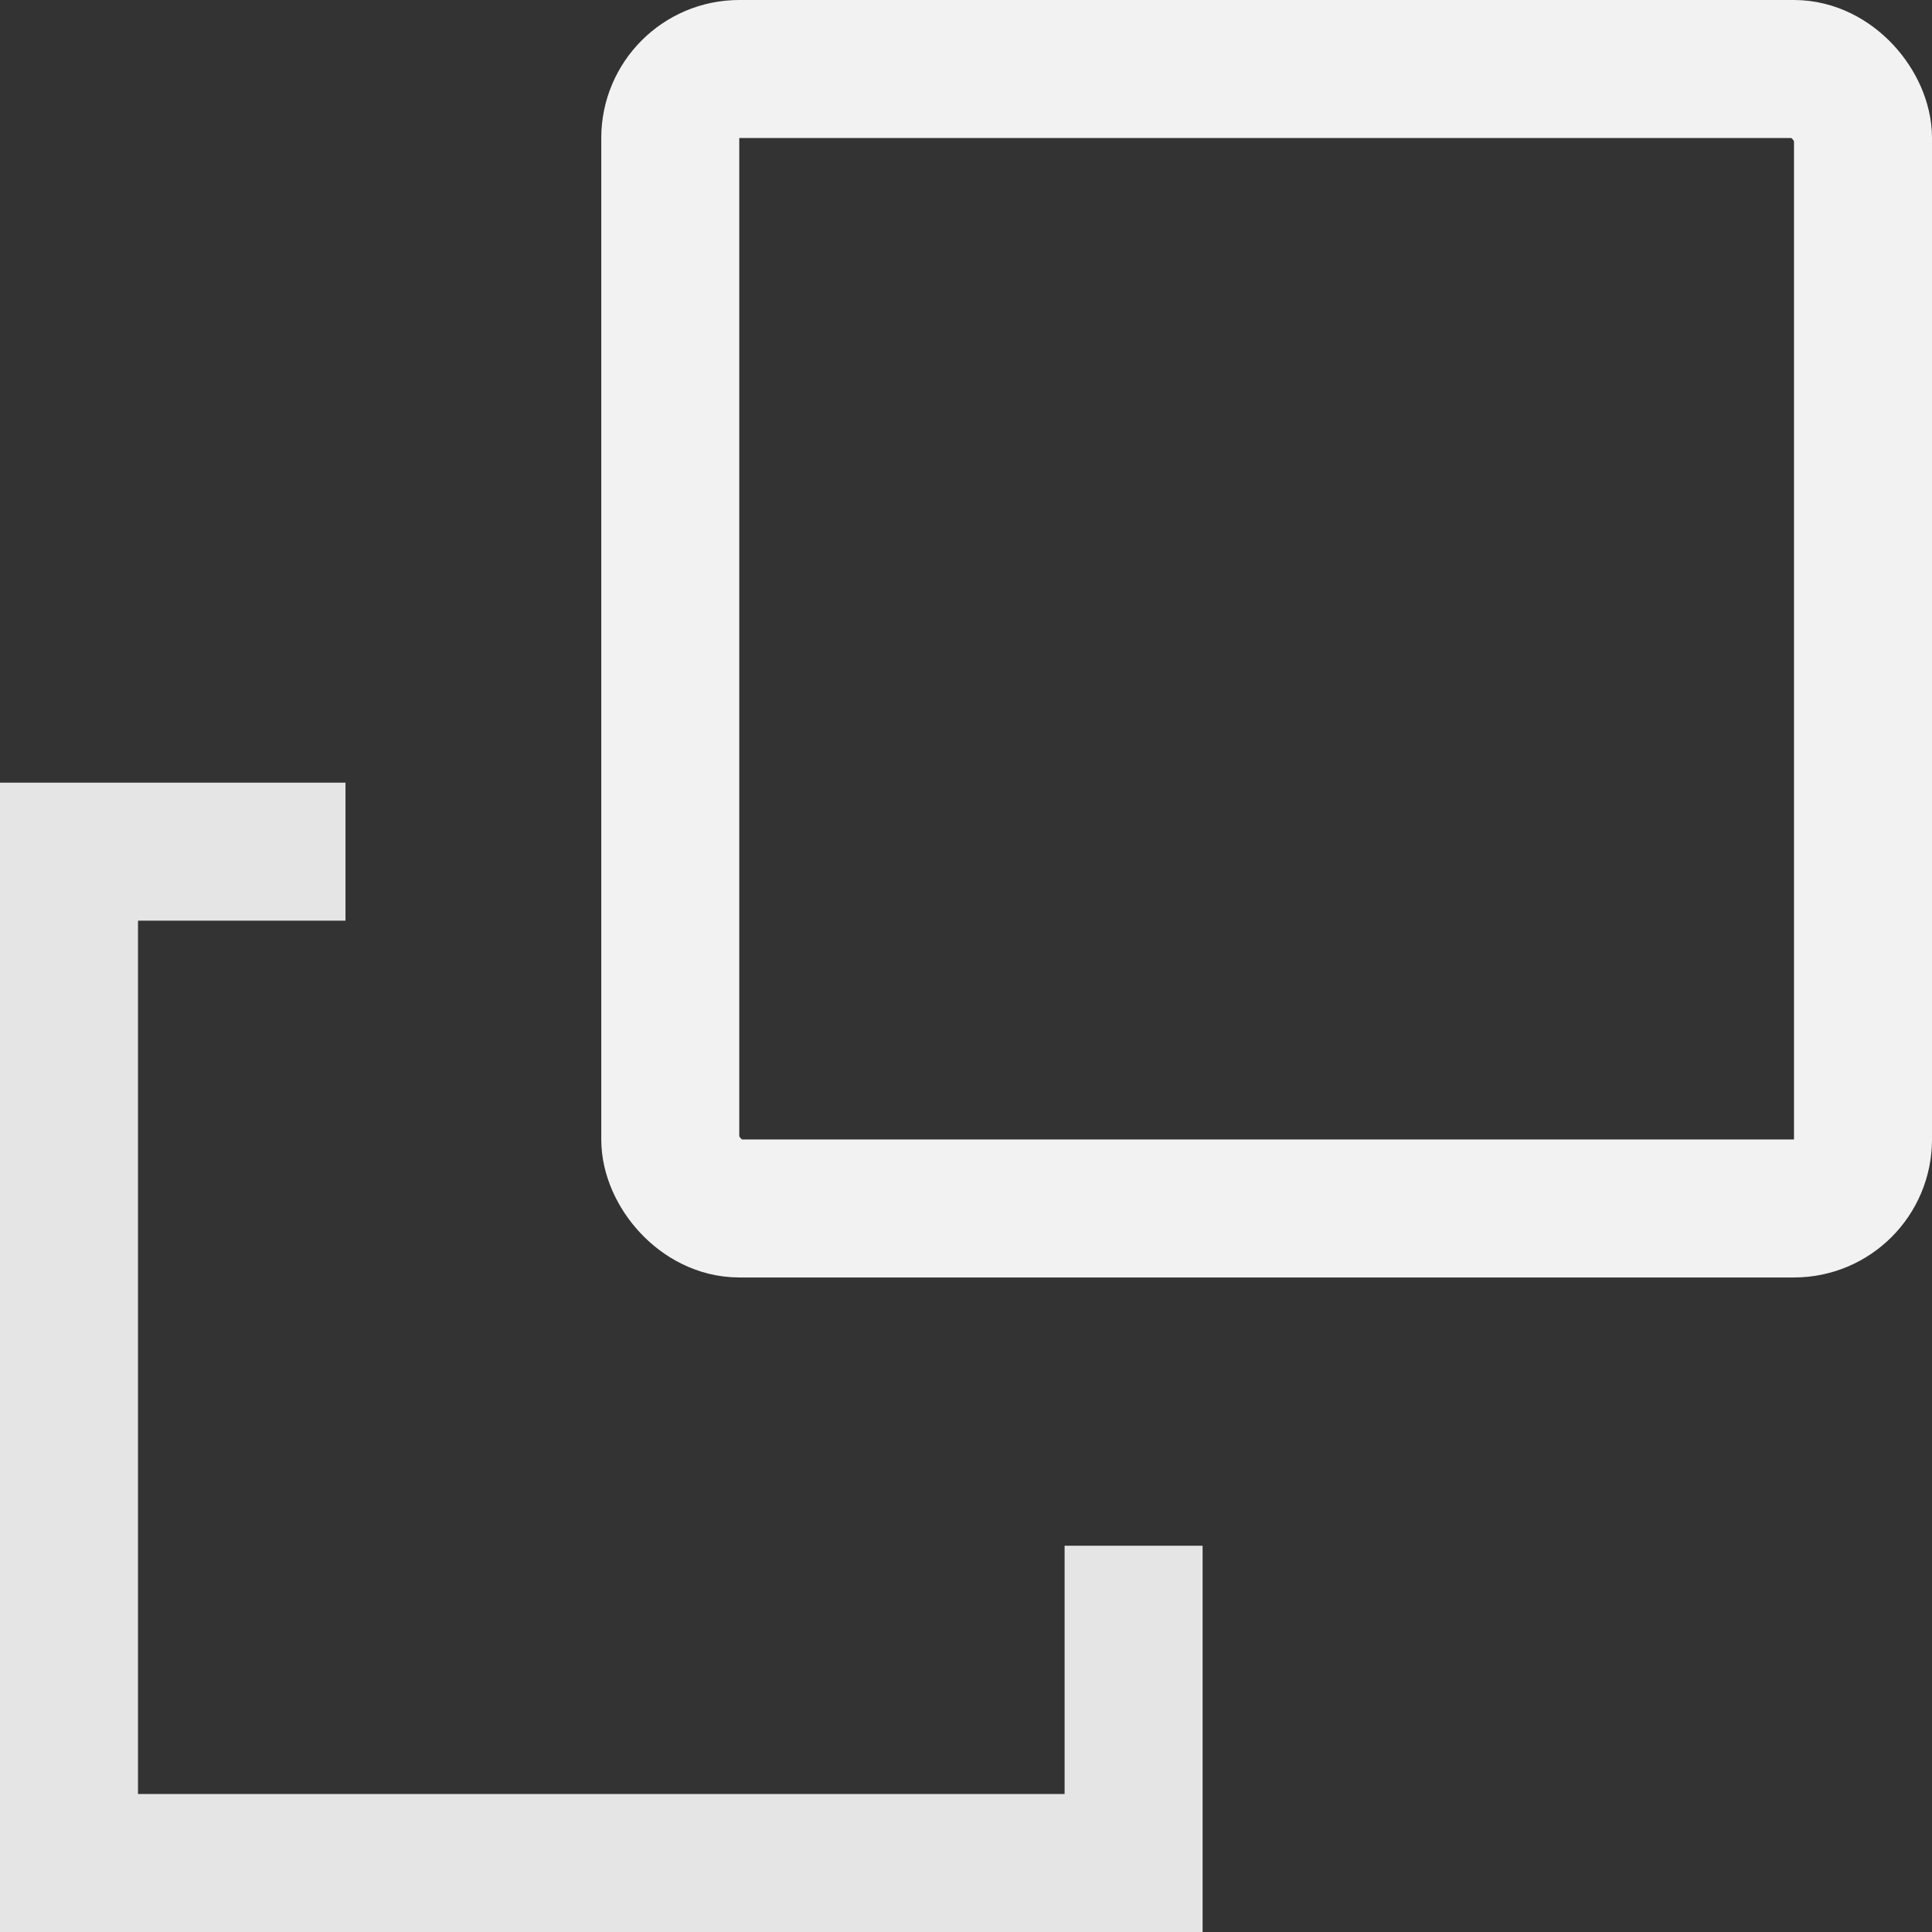 <?xml version="1.0" encoding="UTF-8"?>
<svg width="28px" height="28px" viewBox="0 0 28 28" version="1.1" xmlns="http://www.w3.org/2000/svg" xmlns:xlink="http://www.w3.org/1999/xlink">
    <rect x="0" y="0" width="28" height="28" fill="#333333" stroke="none"/>
    <!-- Generator: Sketch 57.1 (83088) - https://sketch.com -->
    <title>modal-window-icon</title>
    <desc>Created with Sketch.</desc>
    <g id="Page-1" stroke="none" stroke-width="1" fill="none" fill-rule="evenodd">
        <g id="modal-window-icon" transform="translate(1, 0)">
            <g id="Rectangle" transform="translate(7, 0)">
                <g id="path-1-link" fill-rule="nonzero">
                    <rect id="path-1" x="0.714" y="0" width="19.286" height="18.514" rx="1"></rect>
                </g>
                <rect stroke="#F2F2F2" stroke-width="2" x="1.714" y="1" width="17.286" height="16.514" rx="1"></rect>
            </g>
            <g id="Path-2" transform="translate(0, 12)">
                <g id="path-3-link" fill-rule="nonzero">
                    <polyline id="path-3" points="4.007 0.343 0 0.343 0 15 15.429 15 15.429 10.402"></polyline>
                </g>
                <g id="path-3-link" stroke="#E5E5E5" stroke-width="2">
                    <polyline id="path-3" points="4.007 0.343 0 0.343 0 15 15.429 15 15.429 10.402"></polyline>
                </g>
            </g>
        </g>
    </g>
</svg>
